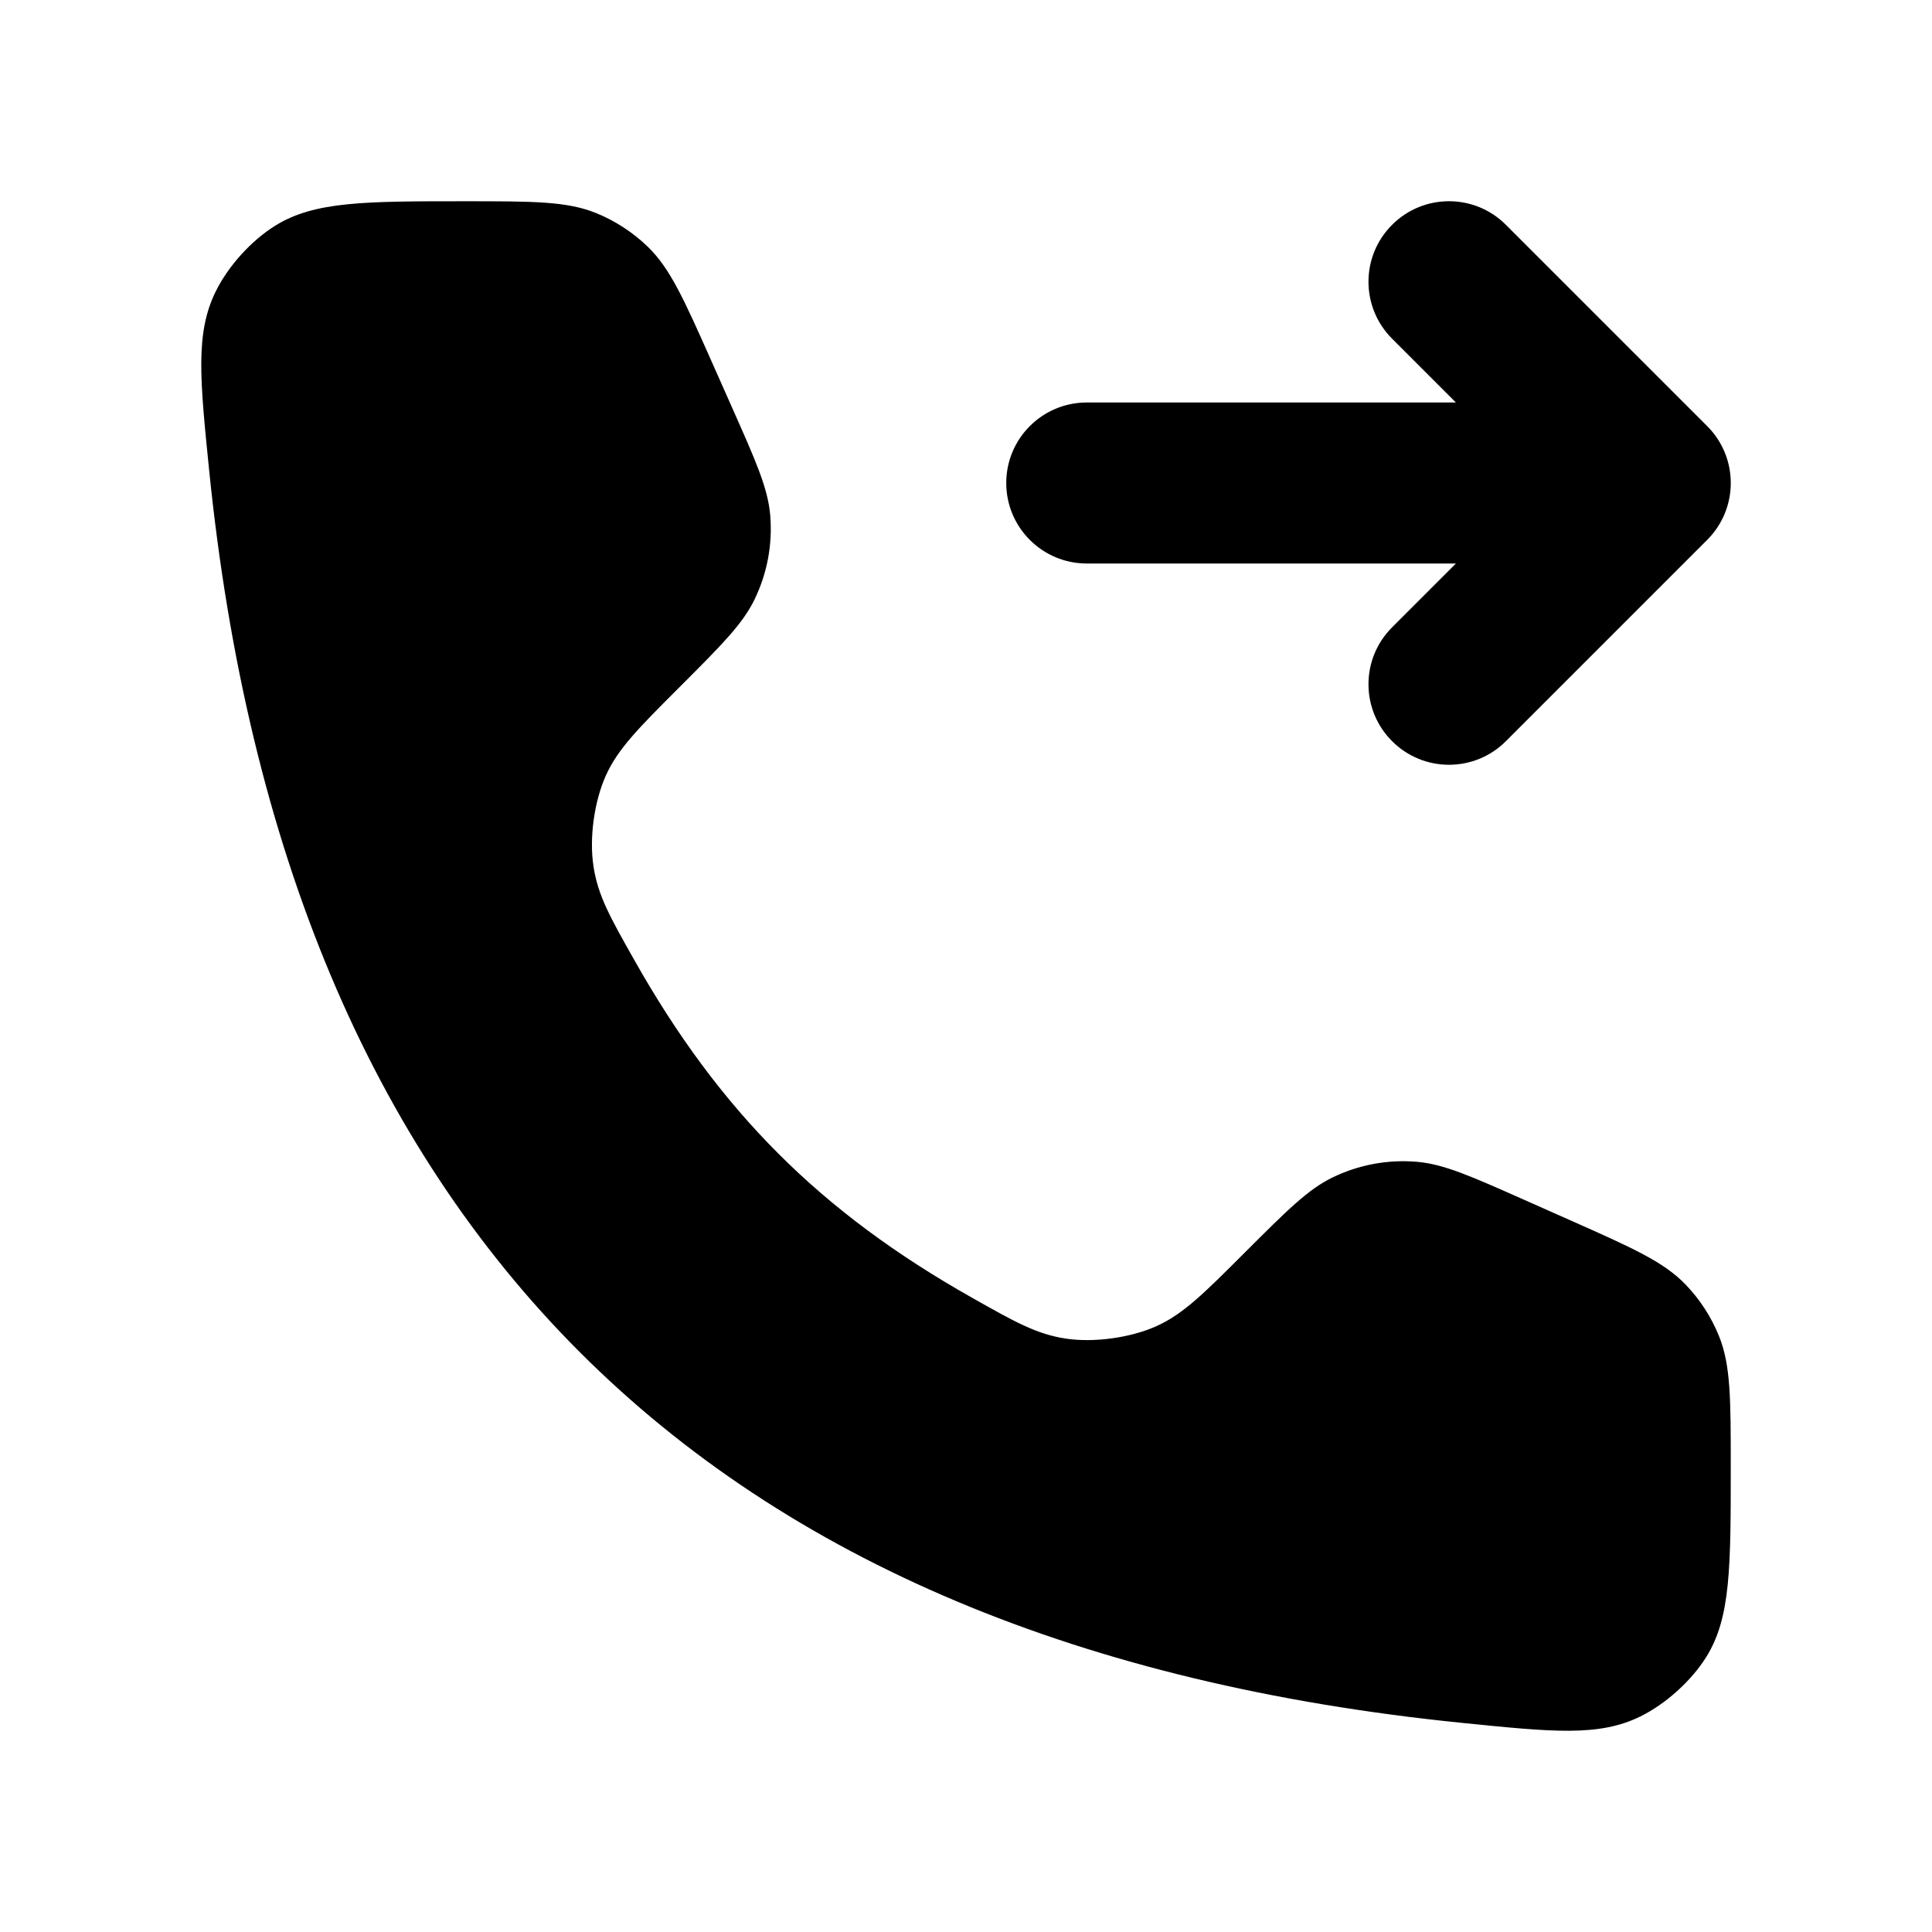 <svg width="24" height="24" viewBox="0 0 24 24" xmlns="http://www.w3.org/2000/svg">
    <path class="pr-icon-bulk-primary" fill-rule="evenodd" clip-rule="evenodd" d="M17.293 2.793C17.683 2.402 18.317 2.402 18.707 2.793L21.207 5.293C21.598 5.683 21.598 6.317 21.207 6.707L18.707 9.207C18.317 9.598 17.683 9.598 17.293 9.207C16.902 8.817 16.902 8.183 17.293 7.793L18.086 7H13.5C12.948 7 12.5 6.552 12.5 6C12.5 5.448 12.948 5 13.5 5H18.086L17.293 4.207C16.902 3.817 16.902 3.183 17.293 2.793Z" />
    <path class="pr-icon-bulk-secondary" d="M9.091 5.056L8.838 4.486C8.497 3.719 8.326 3.335 8.046 3.064C7.86 2.885 7.642 2.743 7.403 2.646C7.042 2.5 6.622 2.5 5.782 2.5C4.531 2.5 3.906 2.5 3.418 2.804C3.12 2.99 2.834 3.306 2.679 3.622C2.426 4.137 2.483 4.705 2.598 5.841C3.551 15.262 8.738 20.45 18.16 21.402C19.295 21.517 19.863 21.575 20.378 21.322C20.694 21.166 21.01 20.881 21.197 20.582C21.5 20.094 21.5 19.469 21.5 18.218C21.5 17.378 21.5 16.959 21.354 16.597C21.257 16.358 21.116 16.14 20.936 15.954C20.665 15.674 20.281 15.503 19.514 15.162L18.944 14.909C18.271 14.61 17.935 14.46 17.598 14.432C17.239 14.402 16.879 14.469 16.555 14.626C16.25 14.773 15.99 15.034 15.469 15.554C14.957 16.066 14.701 16.322 14.368 16.473C14.044 16.619 13.588 16.682 13.236 16.628C12.874 16.572 12.608 16.422 12.077 16.122C10.192 15.059 8.941 13.808 7.878 11.923C7.578 11.392 7.428 11.126 7.373 10.764C7.318 10.412 7.381 9.957 7.527 9.632C7.678 9.299 7.934 9.043 8.446 8.531C8.967 8.01 9.227 7.75 9.374 7.445C9.531 7.121 9.598 6.761 9.568 6.402C9.54 6.065 9.39 5.729 9.091 5.056Z" />
</svg>
